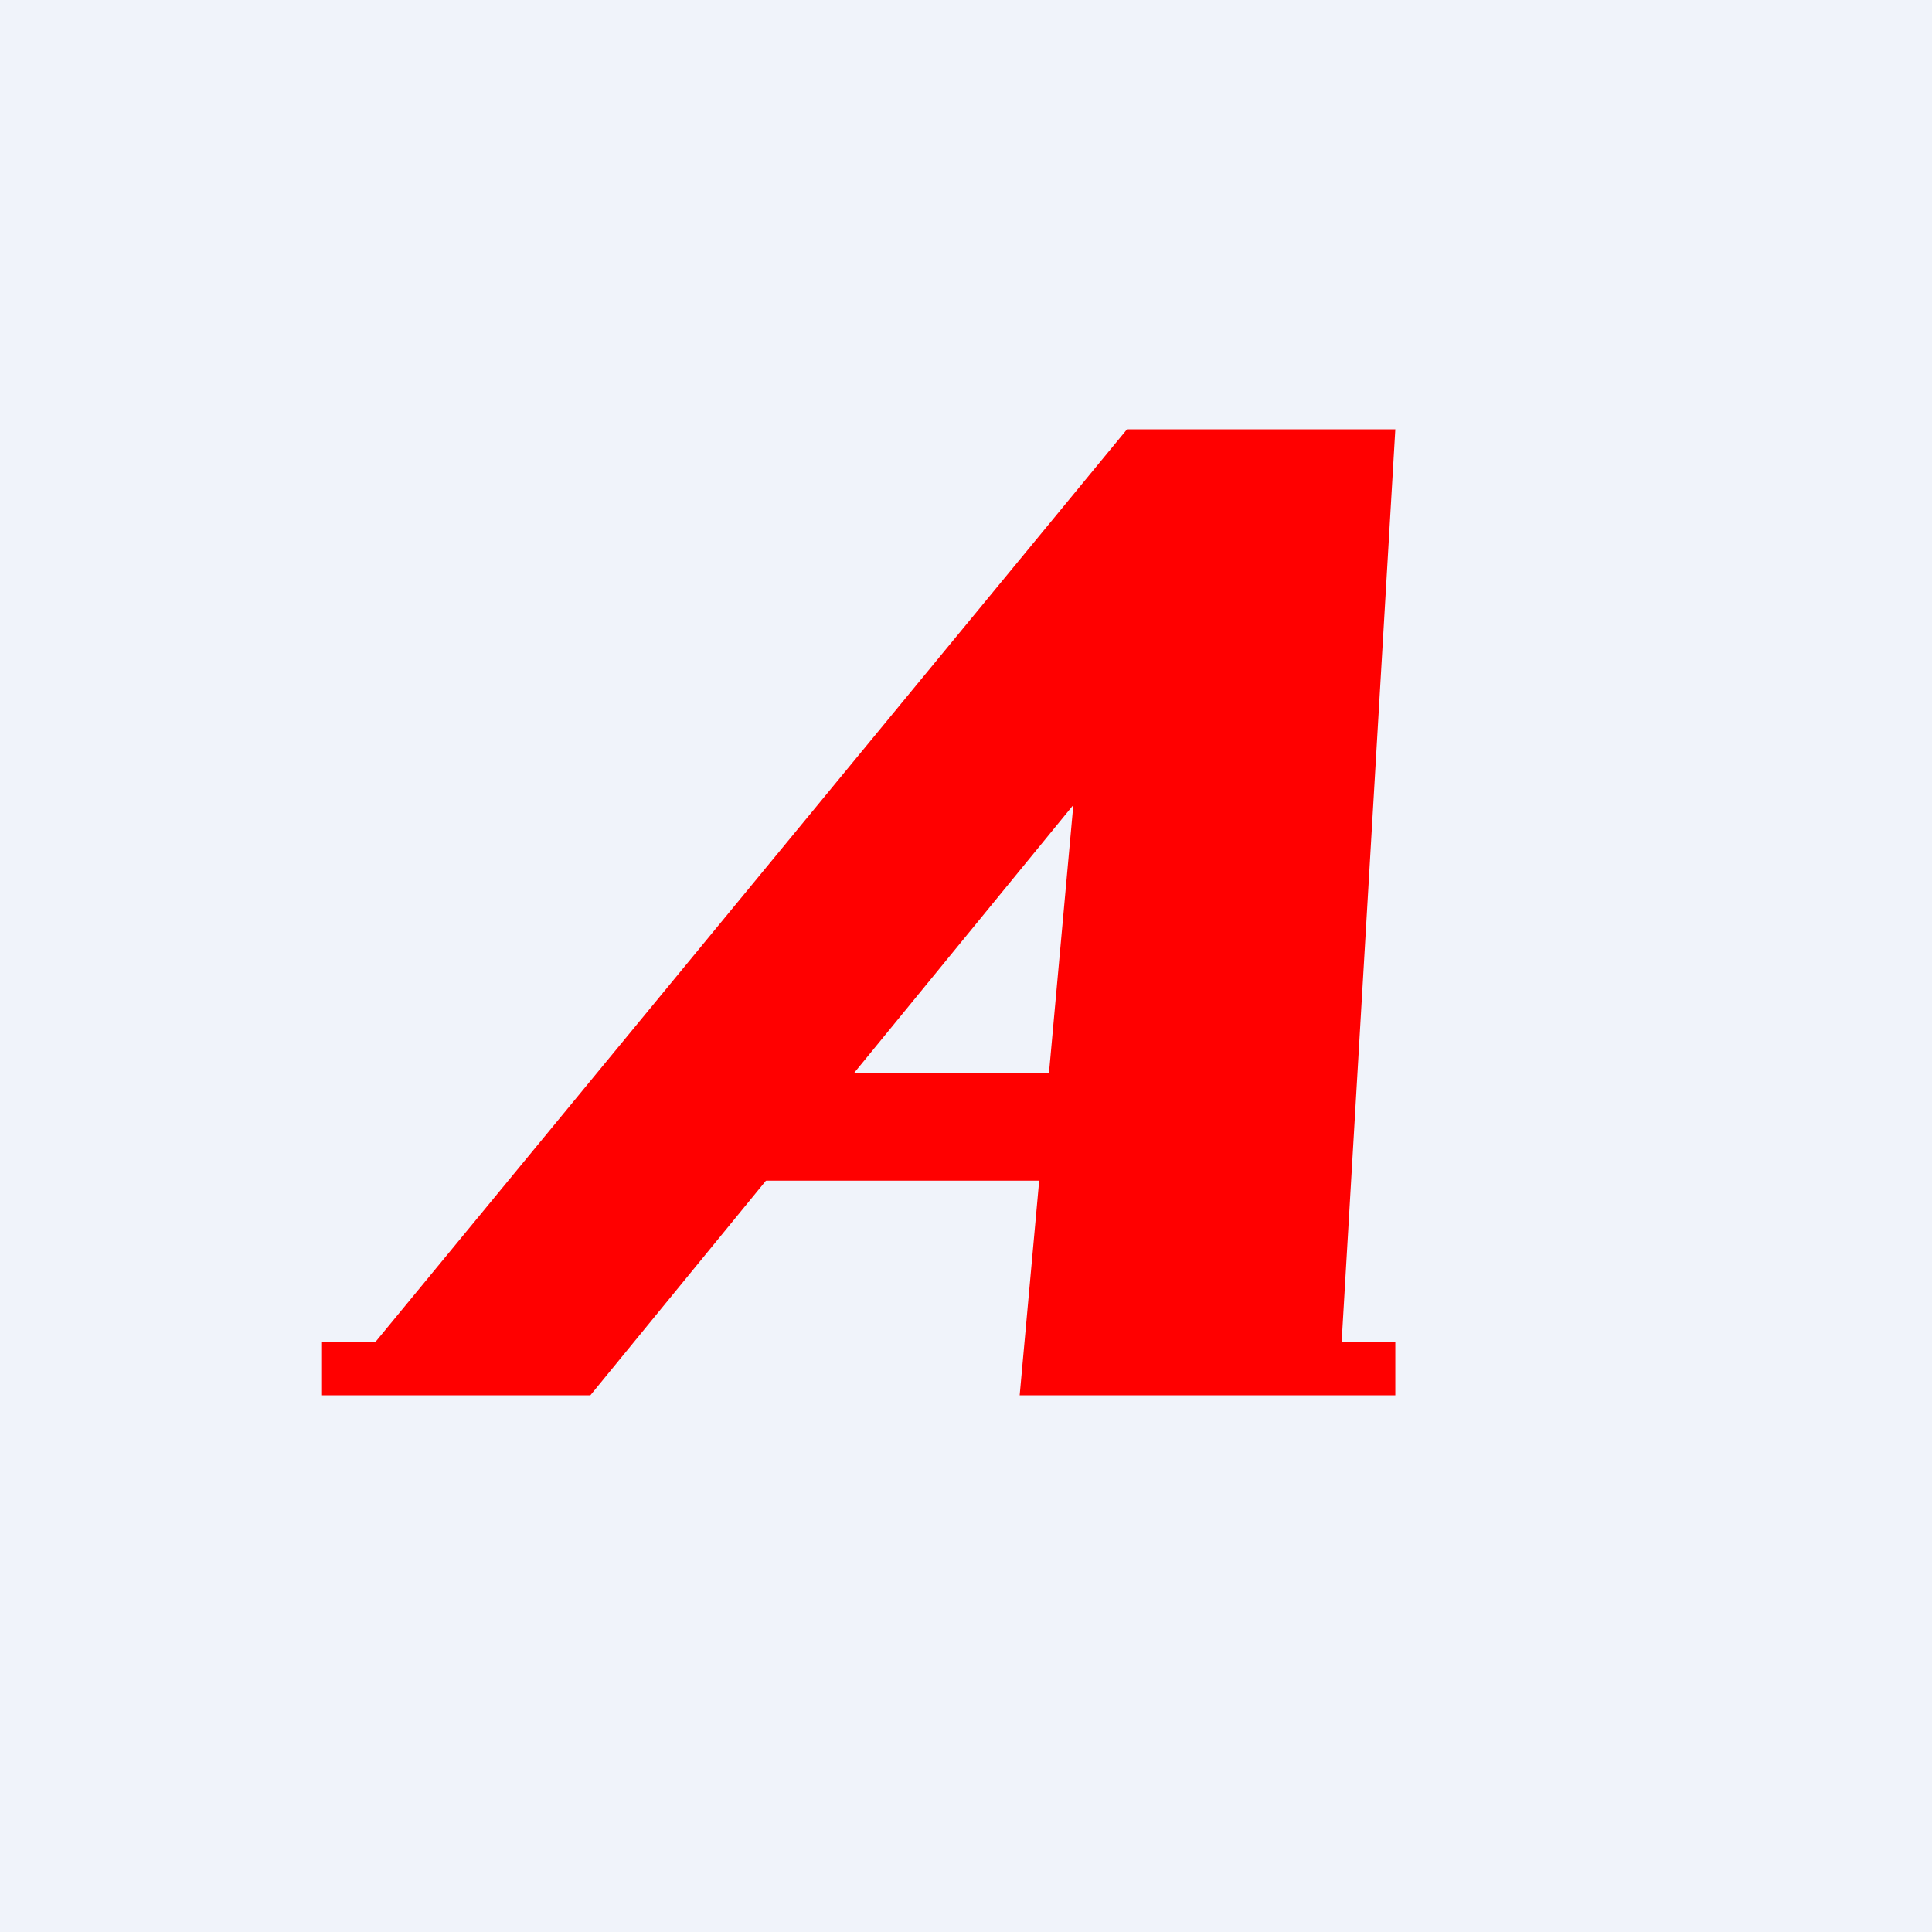 <!-- by TradingView --><svg width="18" height="18" viewBox="0 0 18 18" xmlns="http://www.w3.org/2000/svg"><path fill="#F0F3FA" d="M0 0h18v18H0z"/><path d="M3 12.5v.5h2.5L10 7.5 9.5 13H13v-.5h-.5L13 4h-2.5l-7 8.5H3Z" fill="red"/><path d="M6 11v-1h5v1H6Z" fill="red"/></svg>